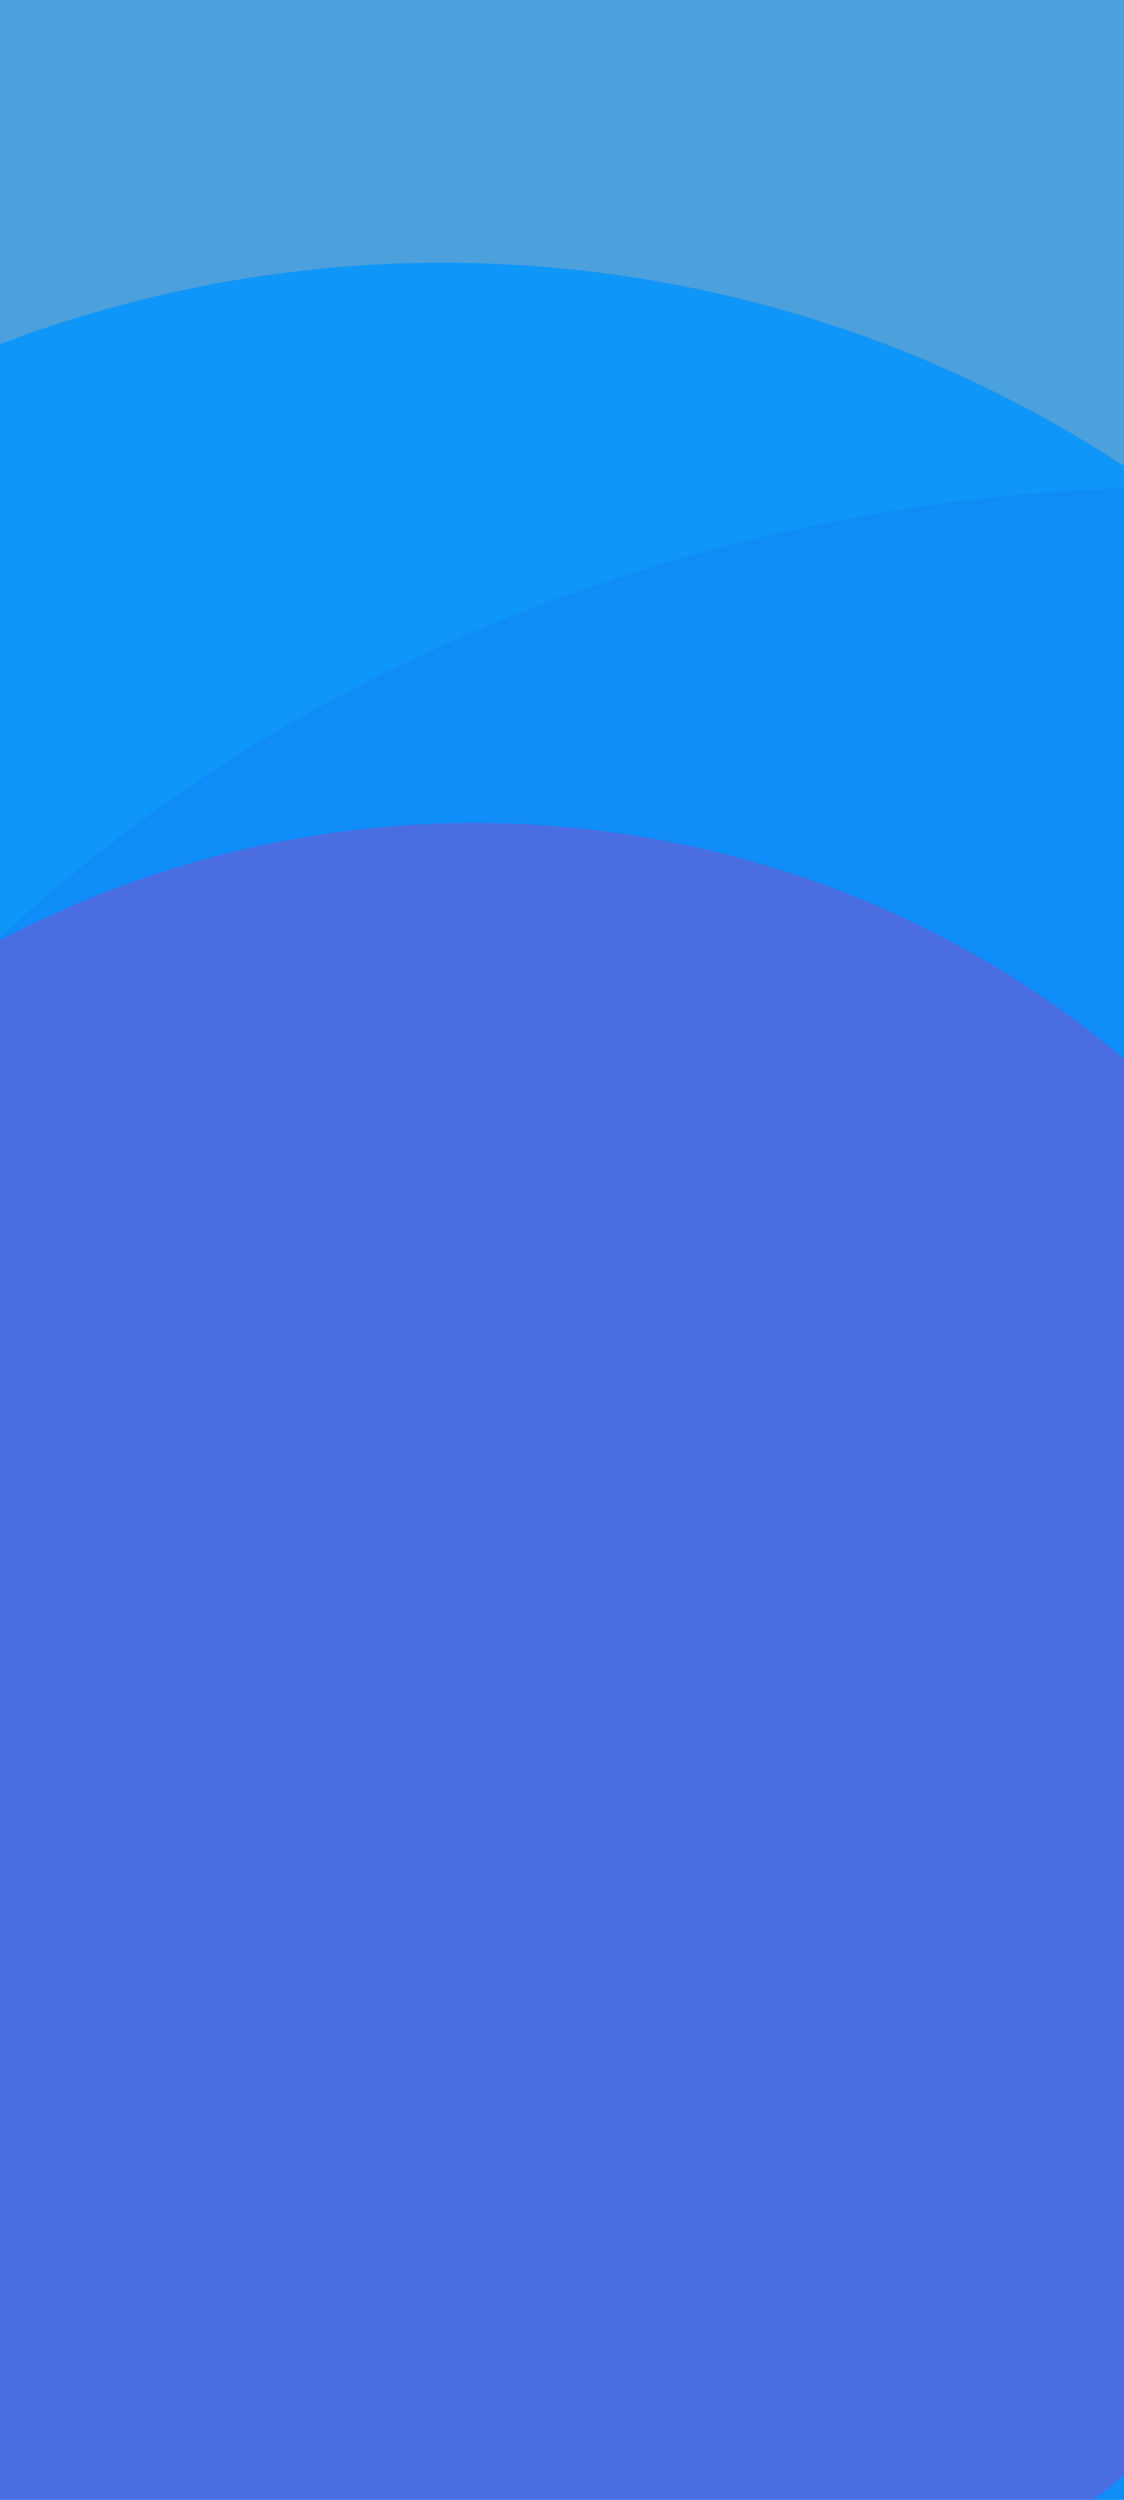 <svg id="eJe2Ro9AbFs1" xmlns="http://www.w3.org/2000/svg" xmlns:xlink="http://www.w3.org/1999/xlink" viewBox="0 0 360 800" shape-rendering="geometricPrecision" text-rendering="geometricPrecision" width="360" height="800" style="background-color:transparent"><defs><filter id="eJe2Ro9AbFs4-filter" x="-150%" width="400%" y="-150%" height="400%"><feColorMatrix id="eJe2Ro9AbFs4-filter-hue-rotate-0" type="hueRotate" values="27" result="result"/></filter></defs><rect width="360" height="800" rx="0" ry="0" fill="#fff" stroke-width="0"/><rect width="360" height="800" rx="0" ry="0" fill="#238ad4" fill-opacity="0.81" stroke-width="0"/><ellipse style="mix-blend-mode:darken" rx="323.261" ry="273.394" transform="matrix(1.607 0 0 1.629 383.249 601.75)" opacity="0.63" filter="url(#eJe2Ro9AbFs4-filter)" fill="#5123d2" fill-opacity="0.9" fill-rule="evenodd" stroke="#5123d2" stroke-linecap="square" stroke-linejoin="bevel" stroke-dashoffset="0.5"/><ellipse style="mix-blend-mode:lighten" rx="278.363" ry="253.67" transform="matrix(1.42 0 0 1.544 141.83 475.754)" fill="#0094ff" fill-opacity="0.81" stroke-width="0" stroke-linecap="square" stroke-linejoin="bevel" stroke-dashoffset="0.5"/><ellipse style="mix-blend-mode:lighten" rx="276.879" ry="265.692" transform="matrix(1.136 0 0 1.137 152.031 565.461)" fill="#d423ae" fill-opacity="0.3" stroke-width="0" stroke-linecap="square" stroke-linejoin="bevel" stroke-dashoffset="0.5"/></svg>
